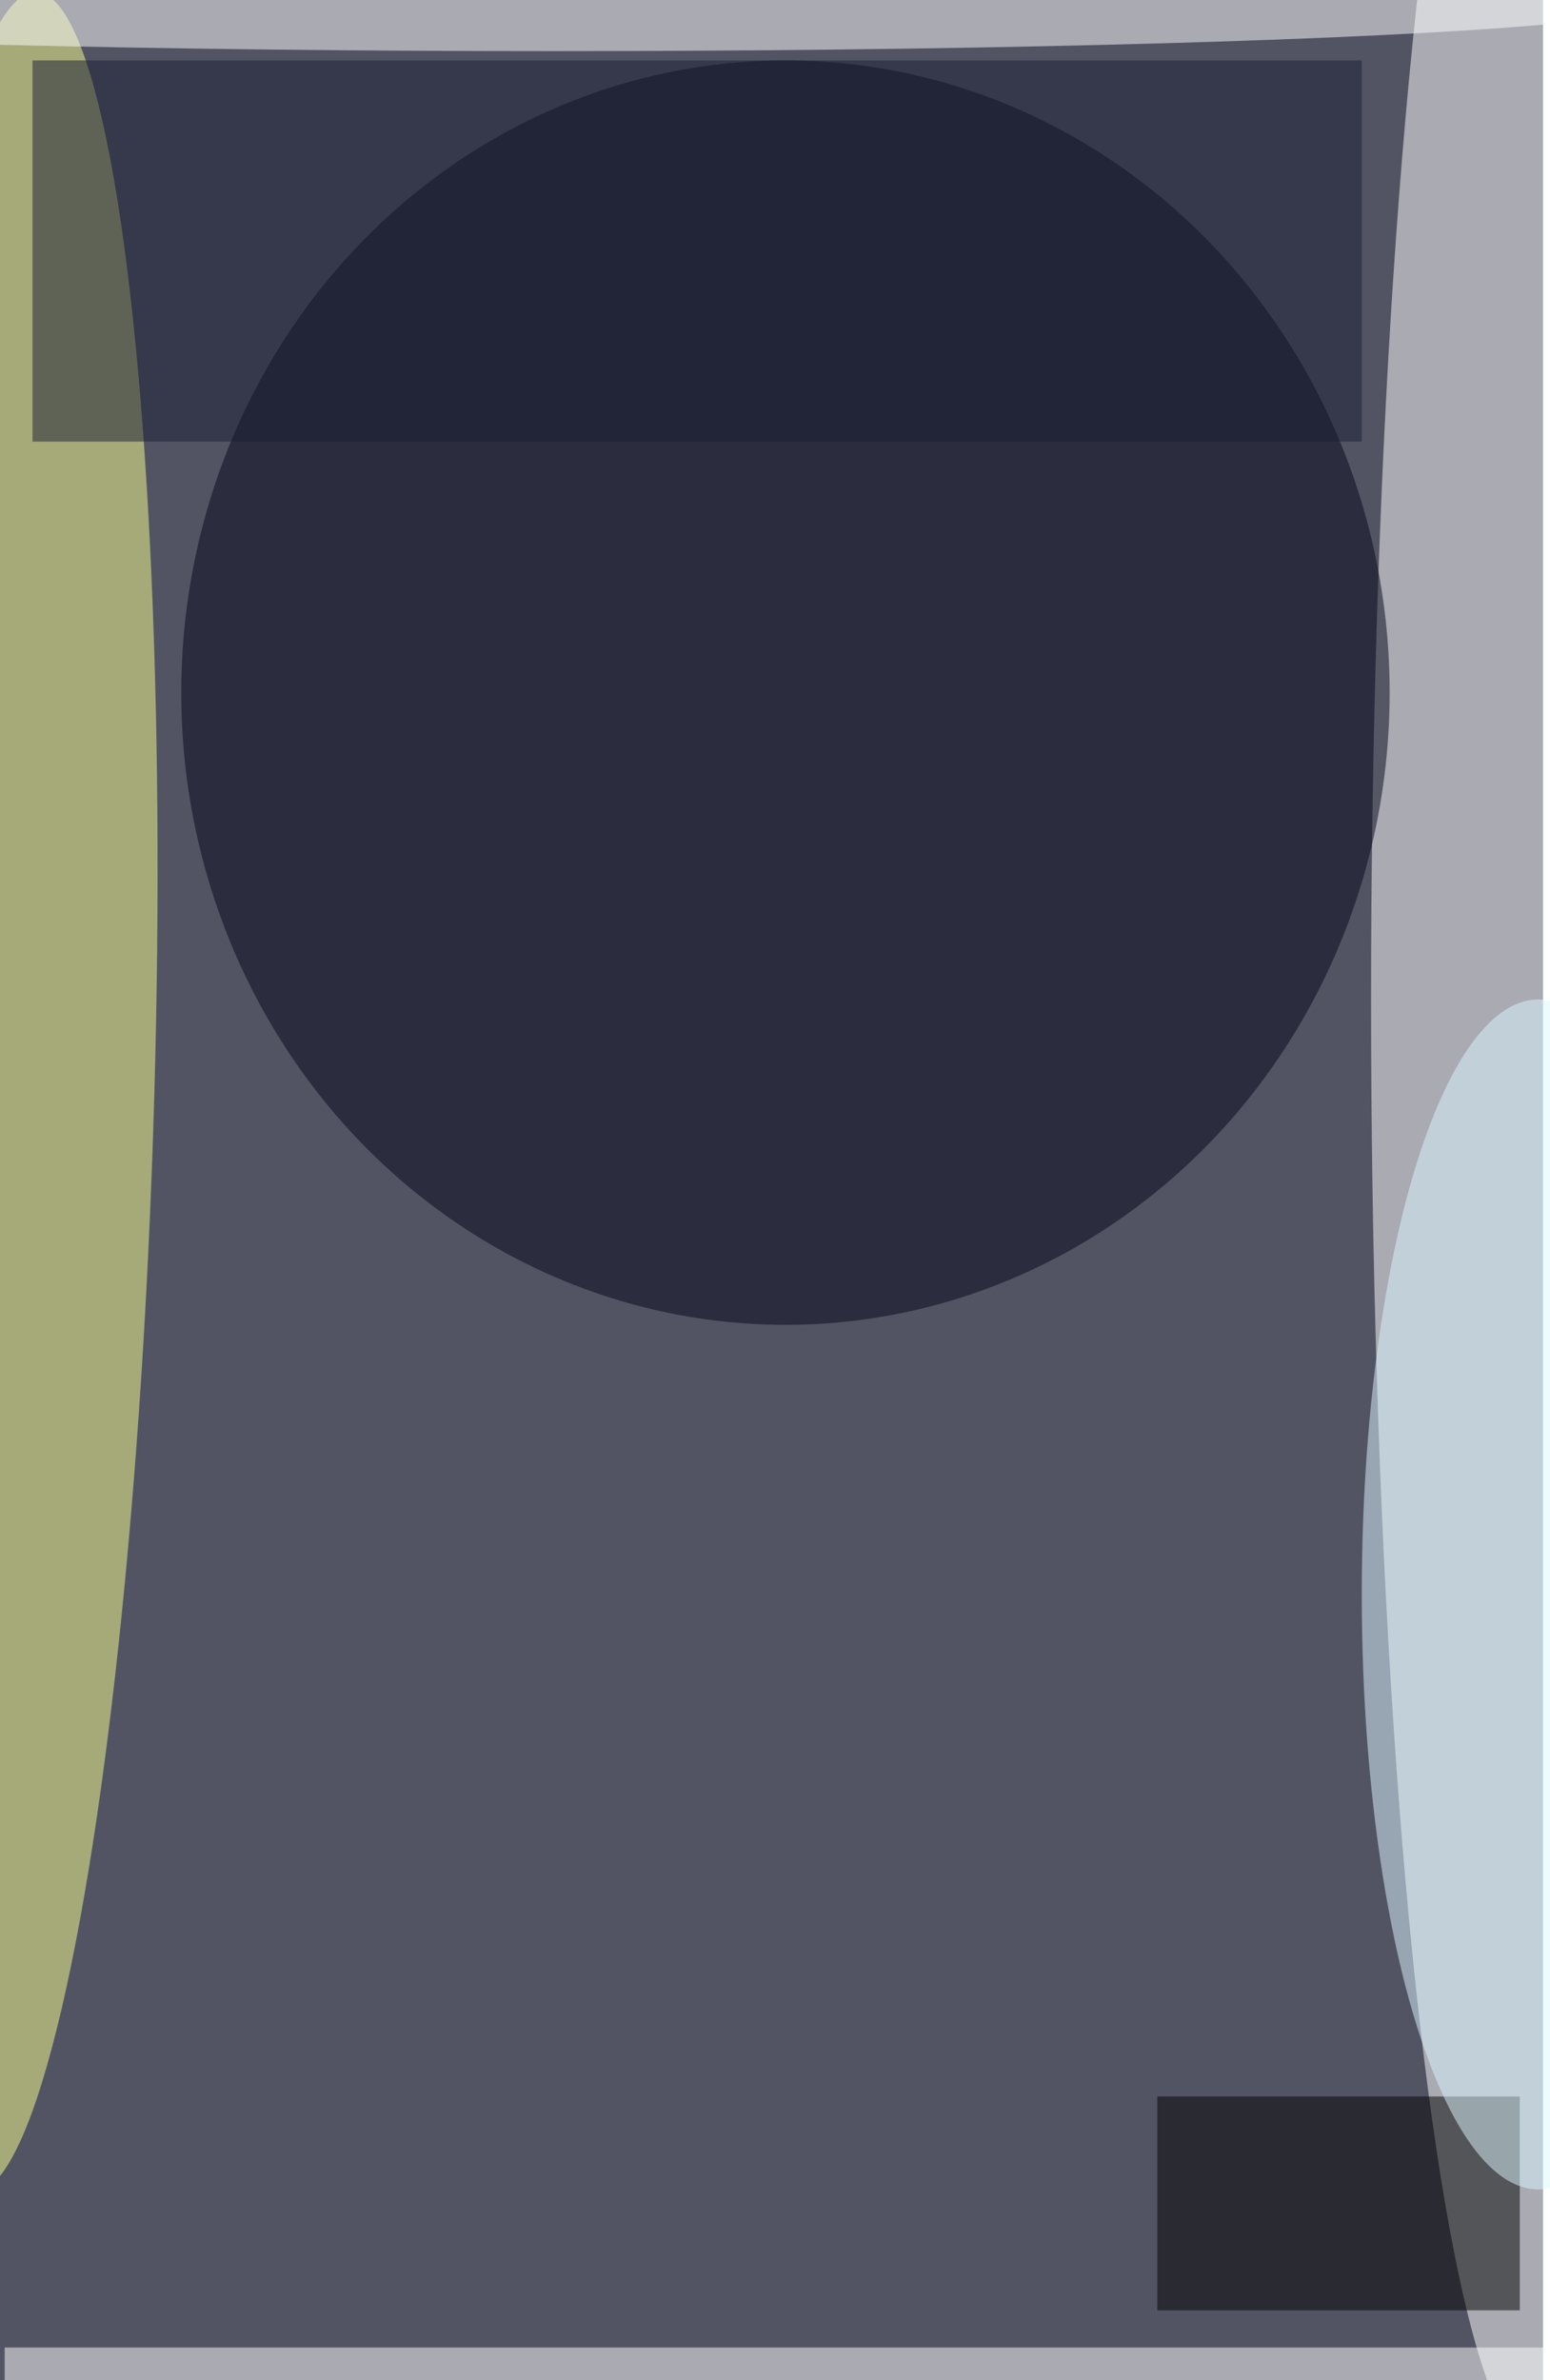 <svg xmlns="http://www.w3.org/2000/svg" viewBox="0 0 667 1024"><filter id="b"><feGaussianBlur stdDeviation="40" /></filter><path fill="#525464" d="M0 0h664v1024H0z"/><g filter="url(#b)" transform="matrix(4 0 0 4 2 2)" fill-opacity=".5"><ellipse fill="#fff" cx="165" cy="107" rx="18" ry="156"/><ellipse fill="#040517" cx="84" cy="74" rx="65" ry="68"/><ellipse fill="#f8ff8c" rx="1" ry="1" transform="matrix(16.096 .463 -3.407 118.345 0 117)"/><path fill="#fff" d="M0 252h166v4H0z"/><ellipse fill="#fff" cx="59" rx="118" ry="5"/><path fill="#1a1d33" d="M3 6h143v41H3z"/><path d="M124 225h39v23h-39z"/><ellipse fill="#dcf9ff" cx="165" cy="171" rx="19" ry="64"/></g></svg>